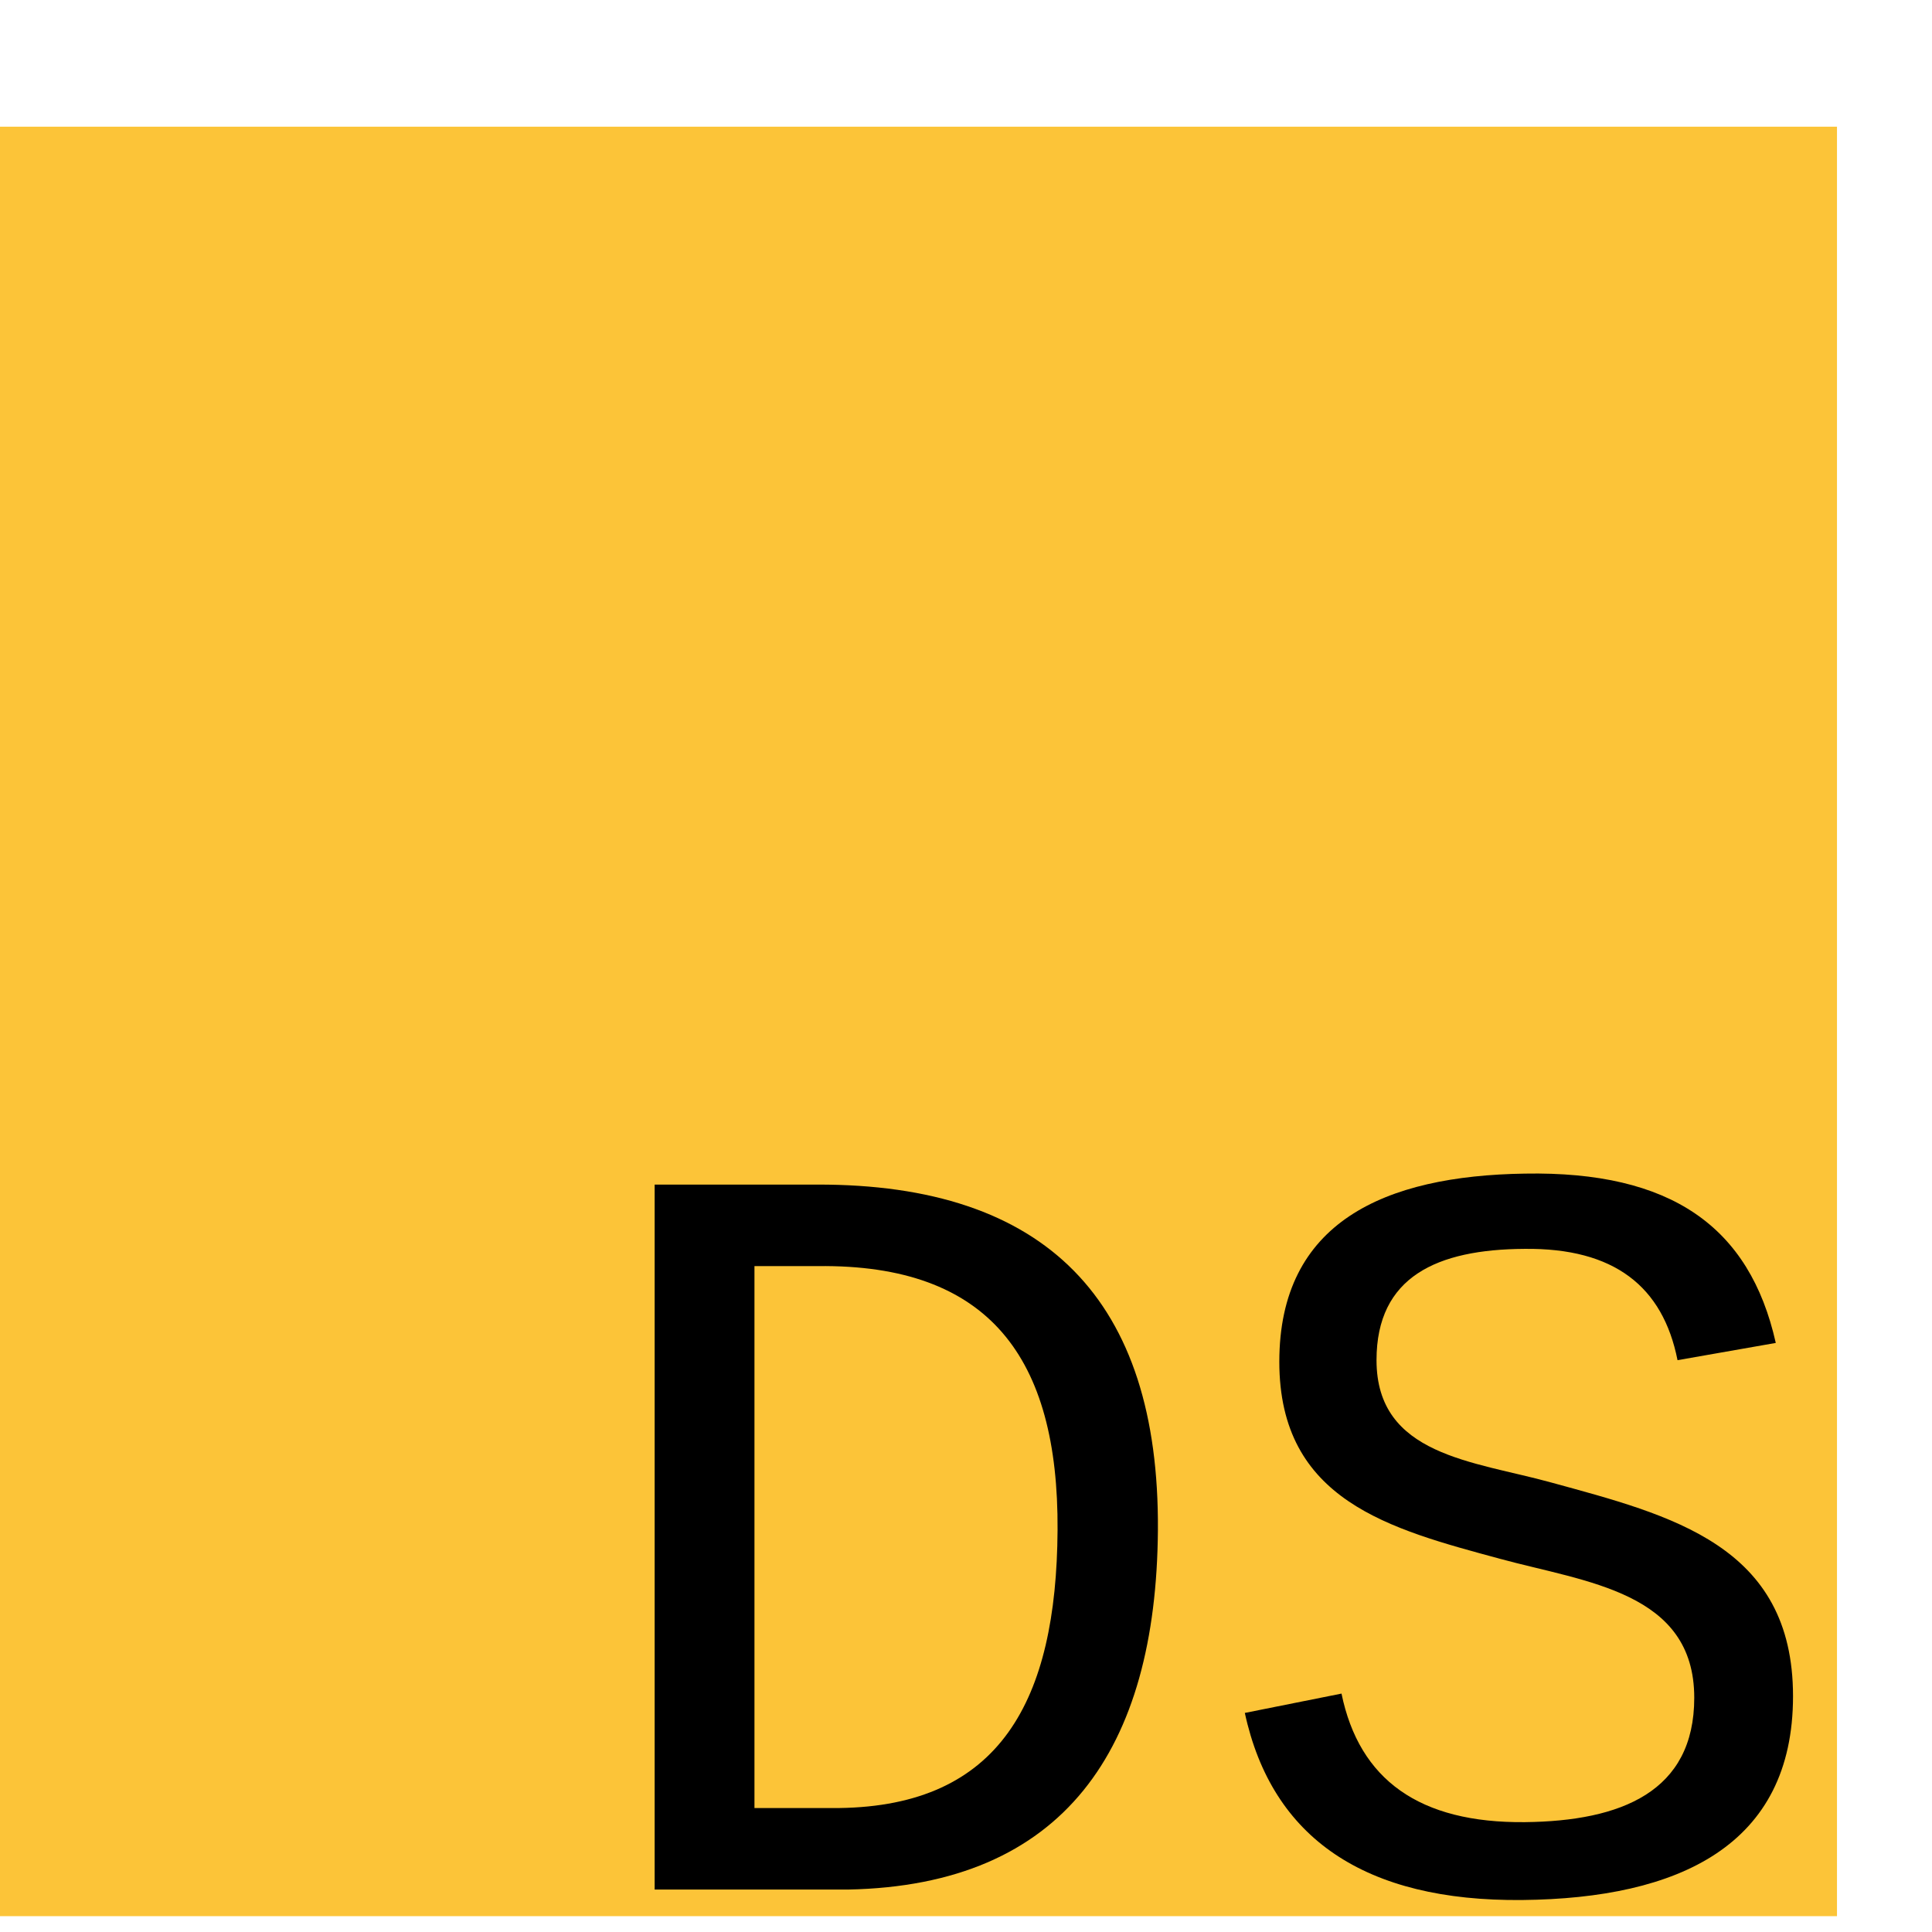 <svg xmlns="http://www.w3.org/2000/svg" xmlns:xlink="http://www.w3.org/1999/xlink" xmlns:lucid="lucid" width="122" height="122"><g transform="translate(-764 -299)" lucid:page-tab-id="q9YweOgBrl-3"><path d="M760 307h120v113H760z" stroke="#000" stroke-opacity="0" stroke-width="2" fill="#fcc438"/><path d="M720 360h240v70H720z" stroke="#000" stroke-opacity="0" stroke-width="6" fill="#fff" fill-opacity="0"/><use xlink:href="#a" transform="matrix(1,0,0,1,725,365) translate(74.993 53.32)"/><defs><path d="M473-1349c438-1 655 221 652 661C1122-268 945-8 532 0H162v-1349h311zm42 1193c308-4 416-205 418-532 2-330-131-509-459-505H353v1037h162" id="b"/><path d="M614-1226c-167 1-283 53-283 213 0 183 186 193 334 234 230 63 463 120 463 409 0 286-219 387-518 390C309 23 131-98 79-338l185-37c34 165 149 248 351 246 184-2 324-58 324-238 0-203-207-221-372-266-210-57-422-111-422-377 0-267 201-356 470-360 279-5 430 101 480 324l-188 33c-28-141-121-215-293-213" id="c"/><g id="a"><use transform="matrix(0.033,0,0,0.033,0,0)" xlink:href="#b"/><use transform="matrix(0.033,0,0,0.033,40.007,0)" xlink:href="#c"/></g></defs></g></svg>